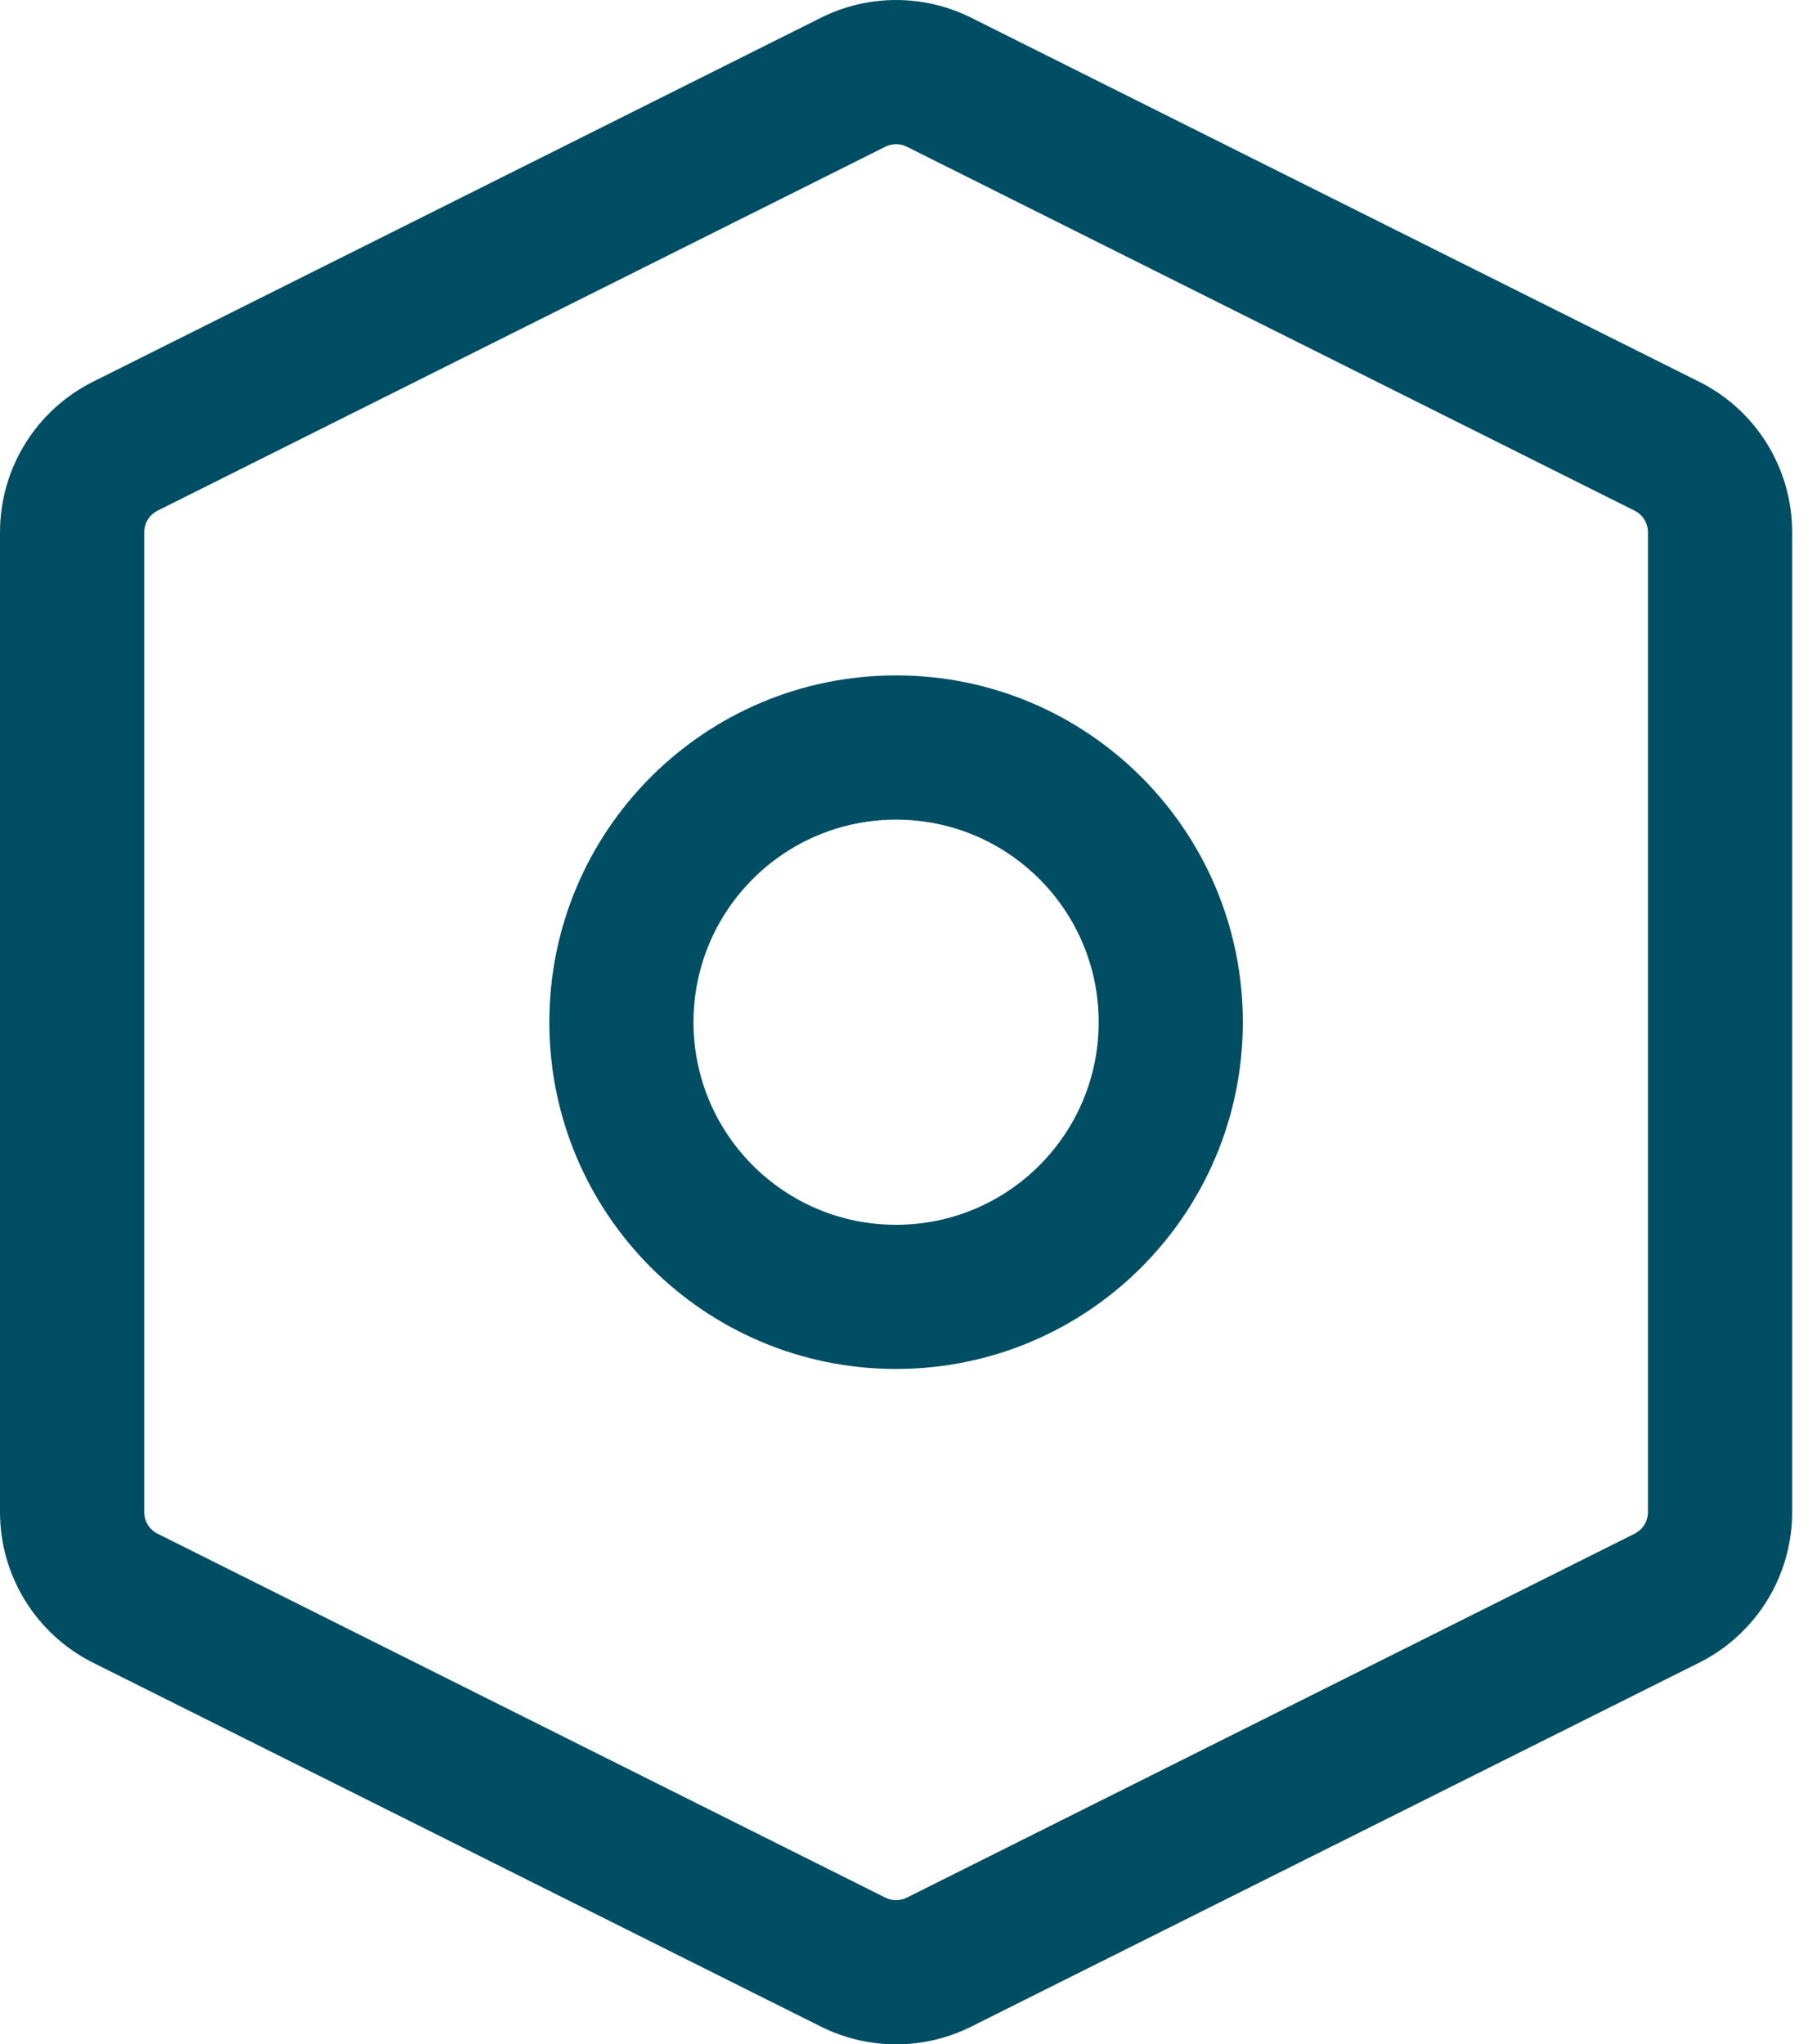 <svg width="24" height="27" viewBox="0 0 24 27" fill="none" xmlns="http://www.w3.org/2000/svg">
<path fill-rule="evenodd" clip-rule="evenodd" d="M11.978 1.938C11.889 1.893 11.783 1.893 11.694 1.938L2.08 6.745C1.973 6.799 1.905 6.909 1.905 7.029V19.971C1.905 20.091 1.973 20.201 2.08 20.255L11.694 25.062C11.783 25.107 11.889 25.107 11.978 25.062L21.592 20.255C21.699 20.201 21.767 20.091 21.767 19.971V7.029C21.767 6.909 21.699 6.799 21.592 6.745L11.978 1.938ZM10.842 0.235C11.468 -0.078 12.204 -0.078 12.83 0.235L22.444 5.042C23.196 5.418 23.672 6.187 23.672 7.029V19.971C23.672 20.813 23.196 21.582 22.444 21.959L12.83 26.765C12.204 27.078 11.468 27.078 10.842 26.765L1.228 21.959C0.476 21.582 0 20.813 0 19.971V7.029C0 6.187 0.476 5.418 1.228 5.042L10.842 0.235Z" fill="#004E63"/>
<path fill-rule="evenodd" clip-rule="evenodd" d="M11.836 10.825C10.358 10.825 9.16 12.022 9.16 13.5C9.16 14.978 10.358 16.176 11.836 16.176C13.314 16.176 14.512 14.978 14.512 13.5C14.512 12.022 13.314 10.825 11.836 10.825ZM7.256 13.5C7.256 10.97 9.306 8.92 11.836 8.92C14.366 8.92 16.416 10.97 16.416 13.5C16.416 16.03 14.366 18.08 11.836 18.08C9.306 18.08 7.256 16.03 7.256 13.5Z" fill="#004E63"/>
</svg>
